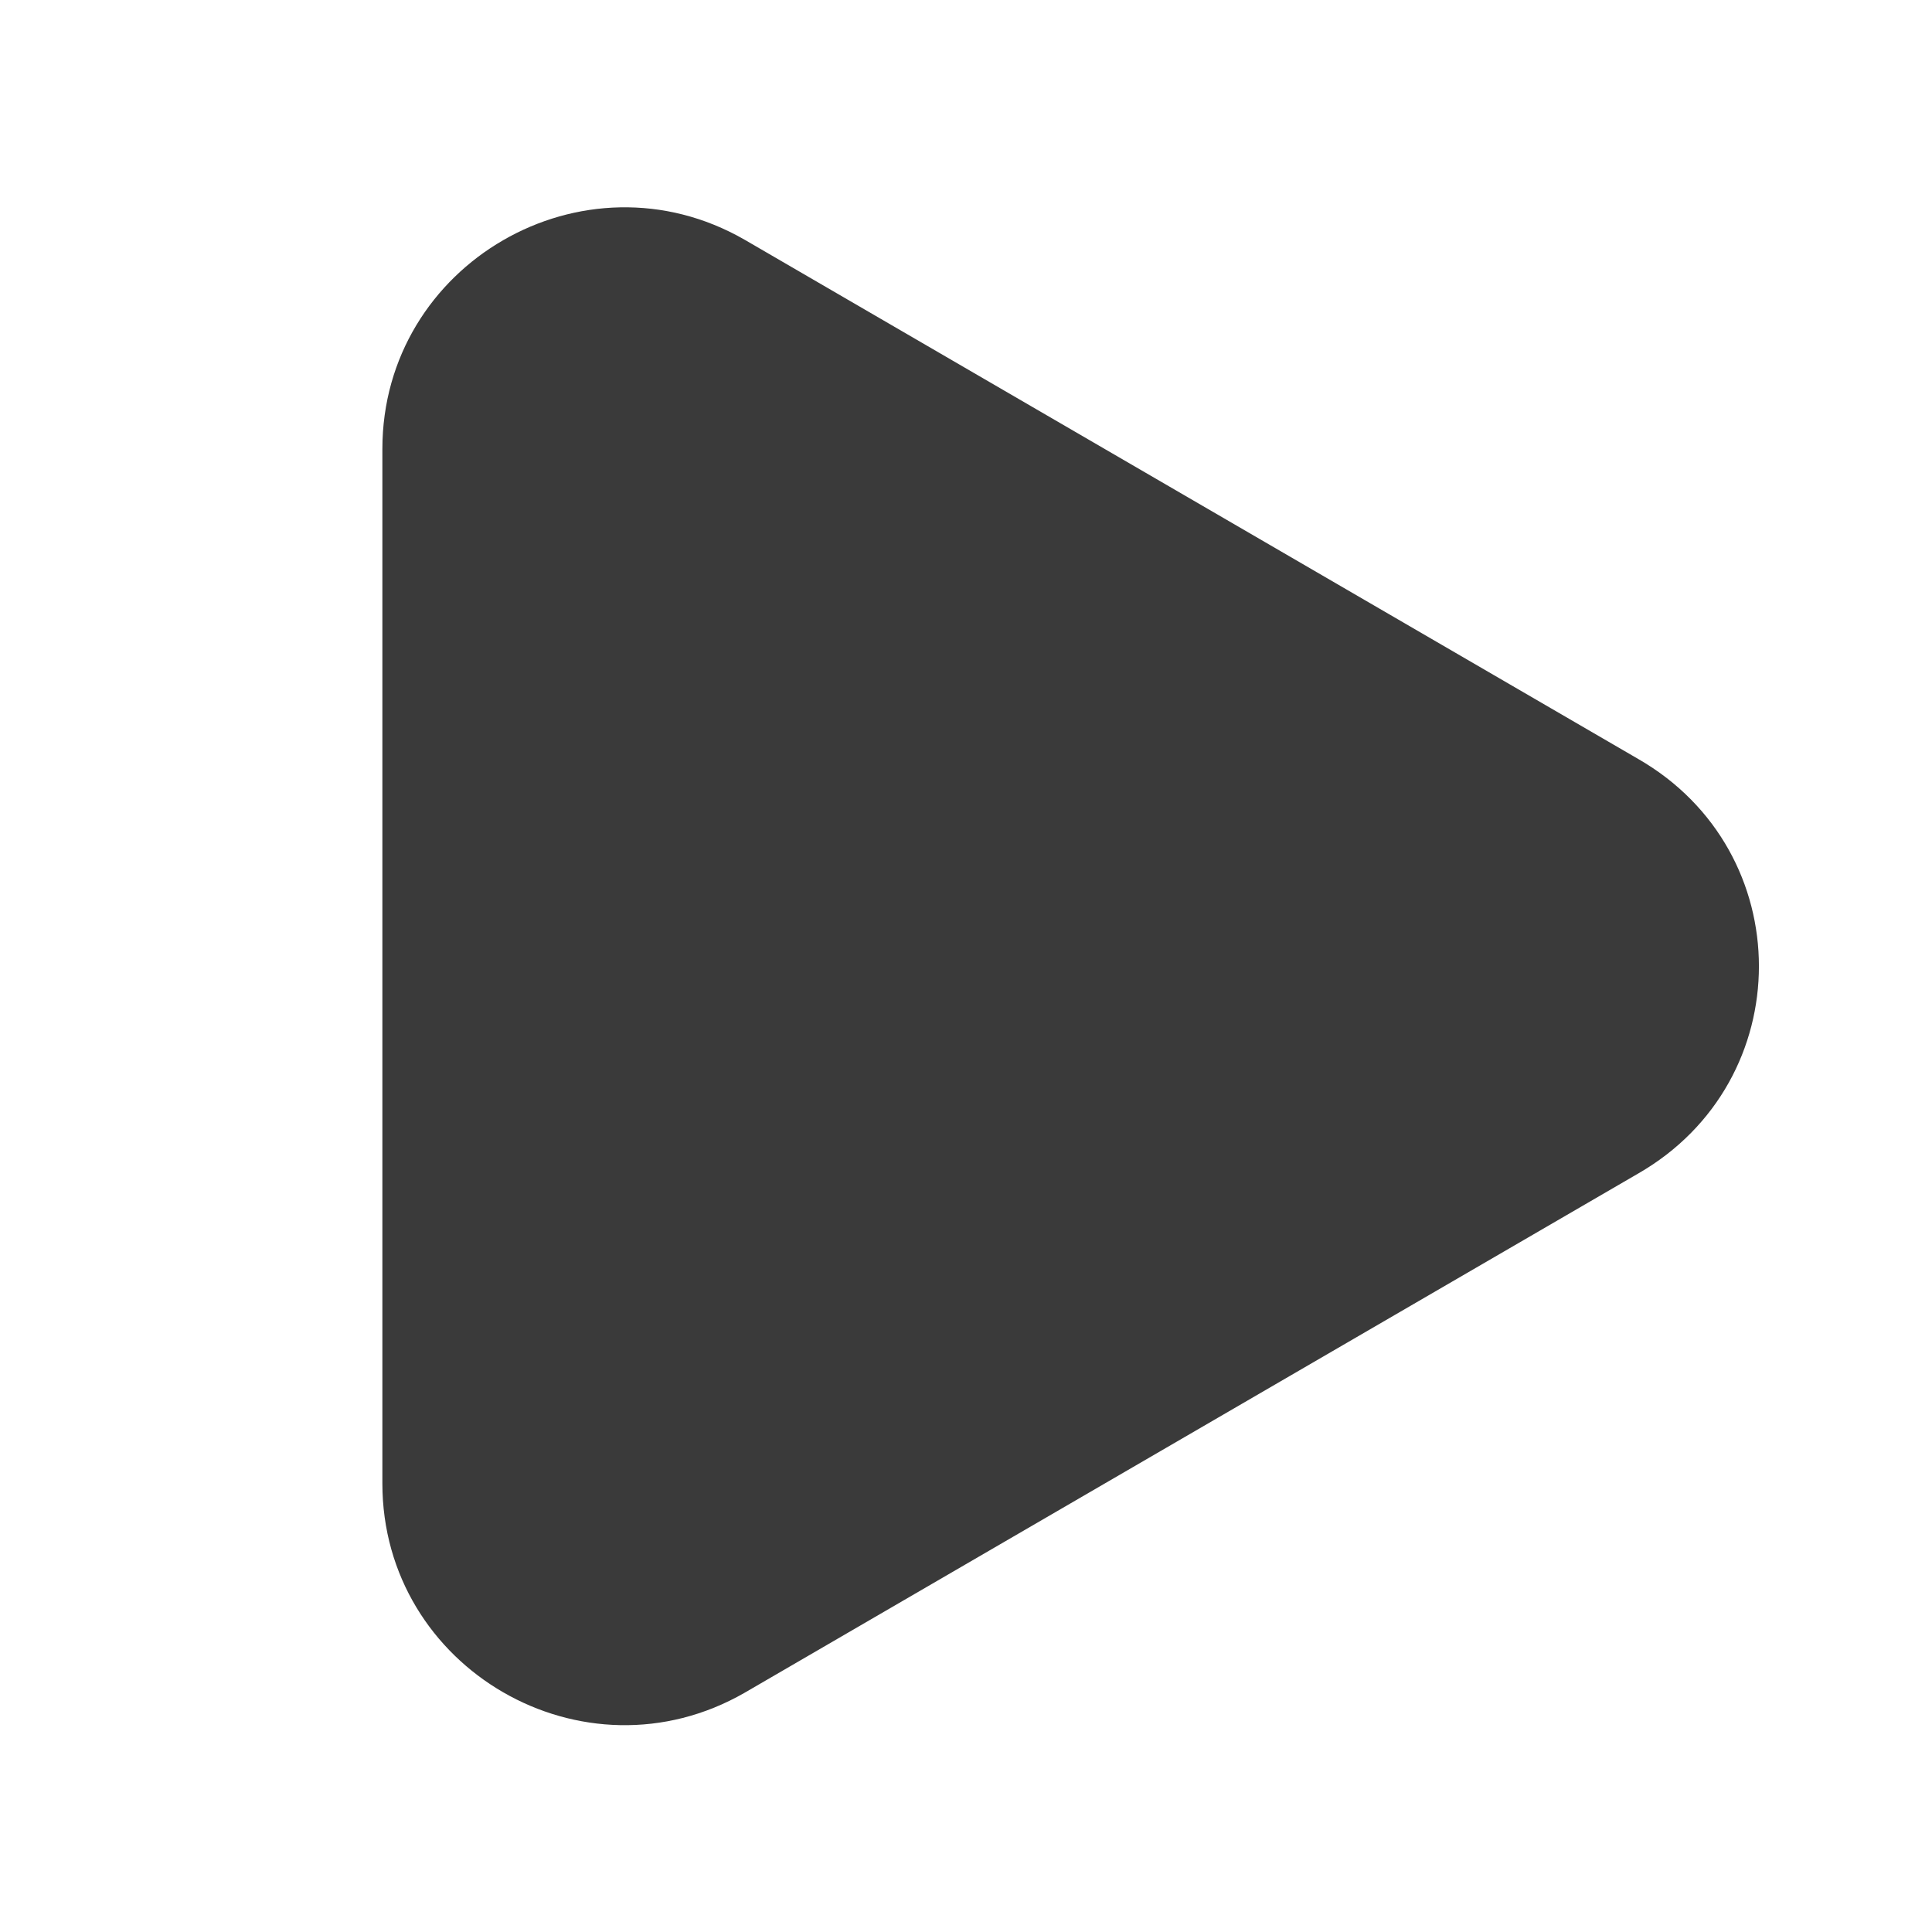 <svg width="48" height="48" viewBox="0 0 48 48" fill="none" xmlns="http://www.w3.org/2000/svg">
<path d="M40.7 18.856C44.7 21.156 44.7 26.856 40.7 29.156L18.5 42.056C14.5 44.356 9.5 41.456 9.5 36.856V11.156C9.5 6.556 14.5 3.656 18.5 5.956L40.7 18.856Z" fill="#3A3A3A"/>
</svg>
